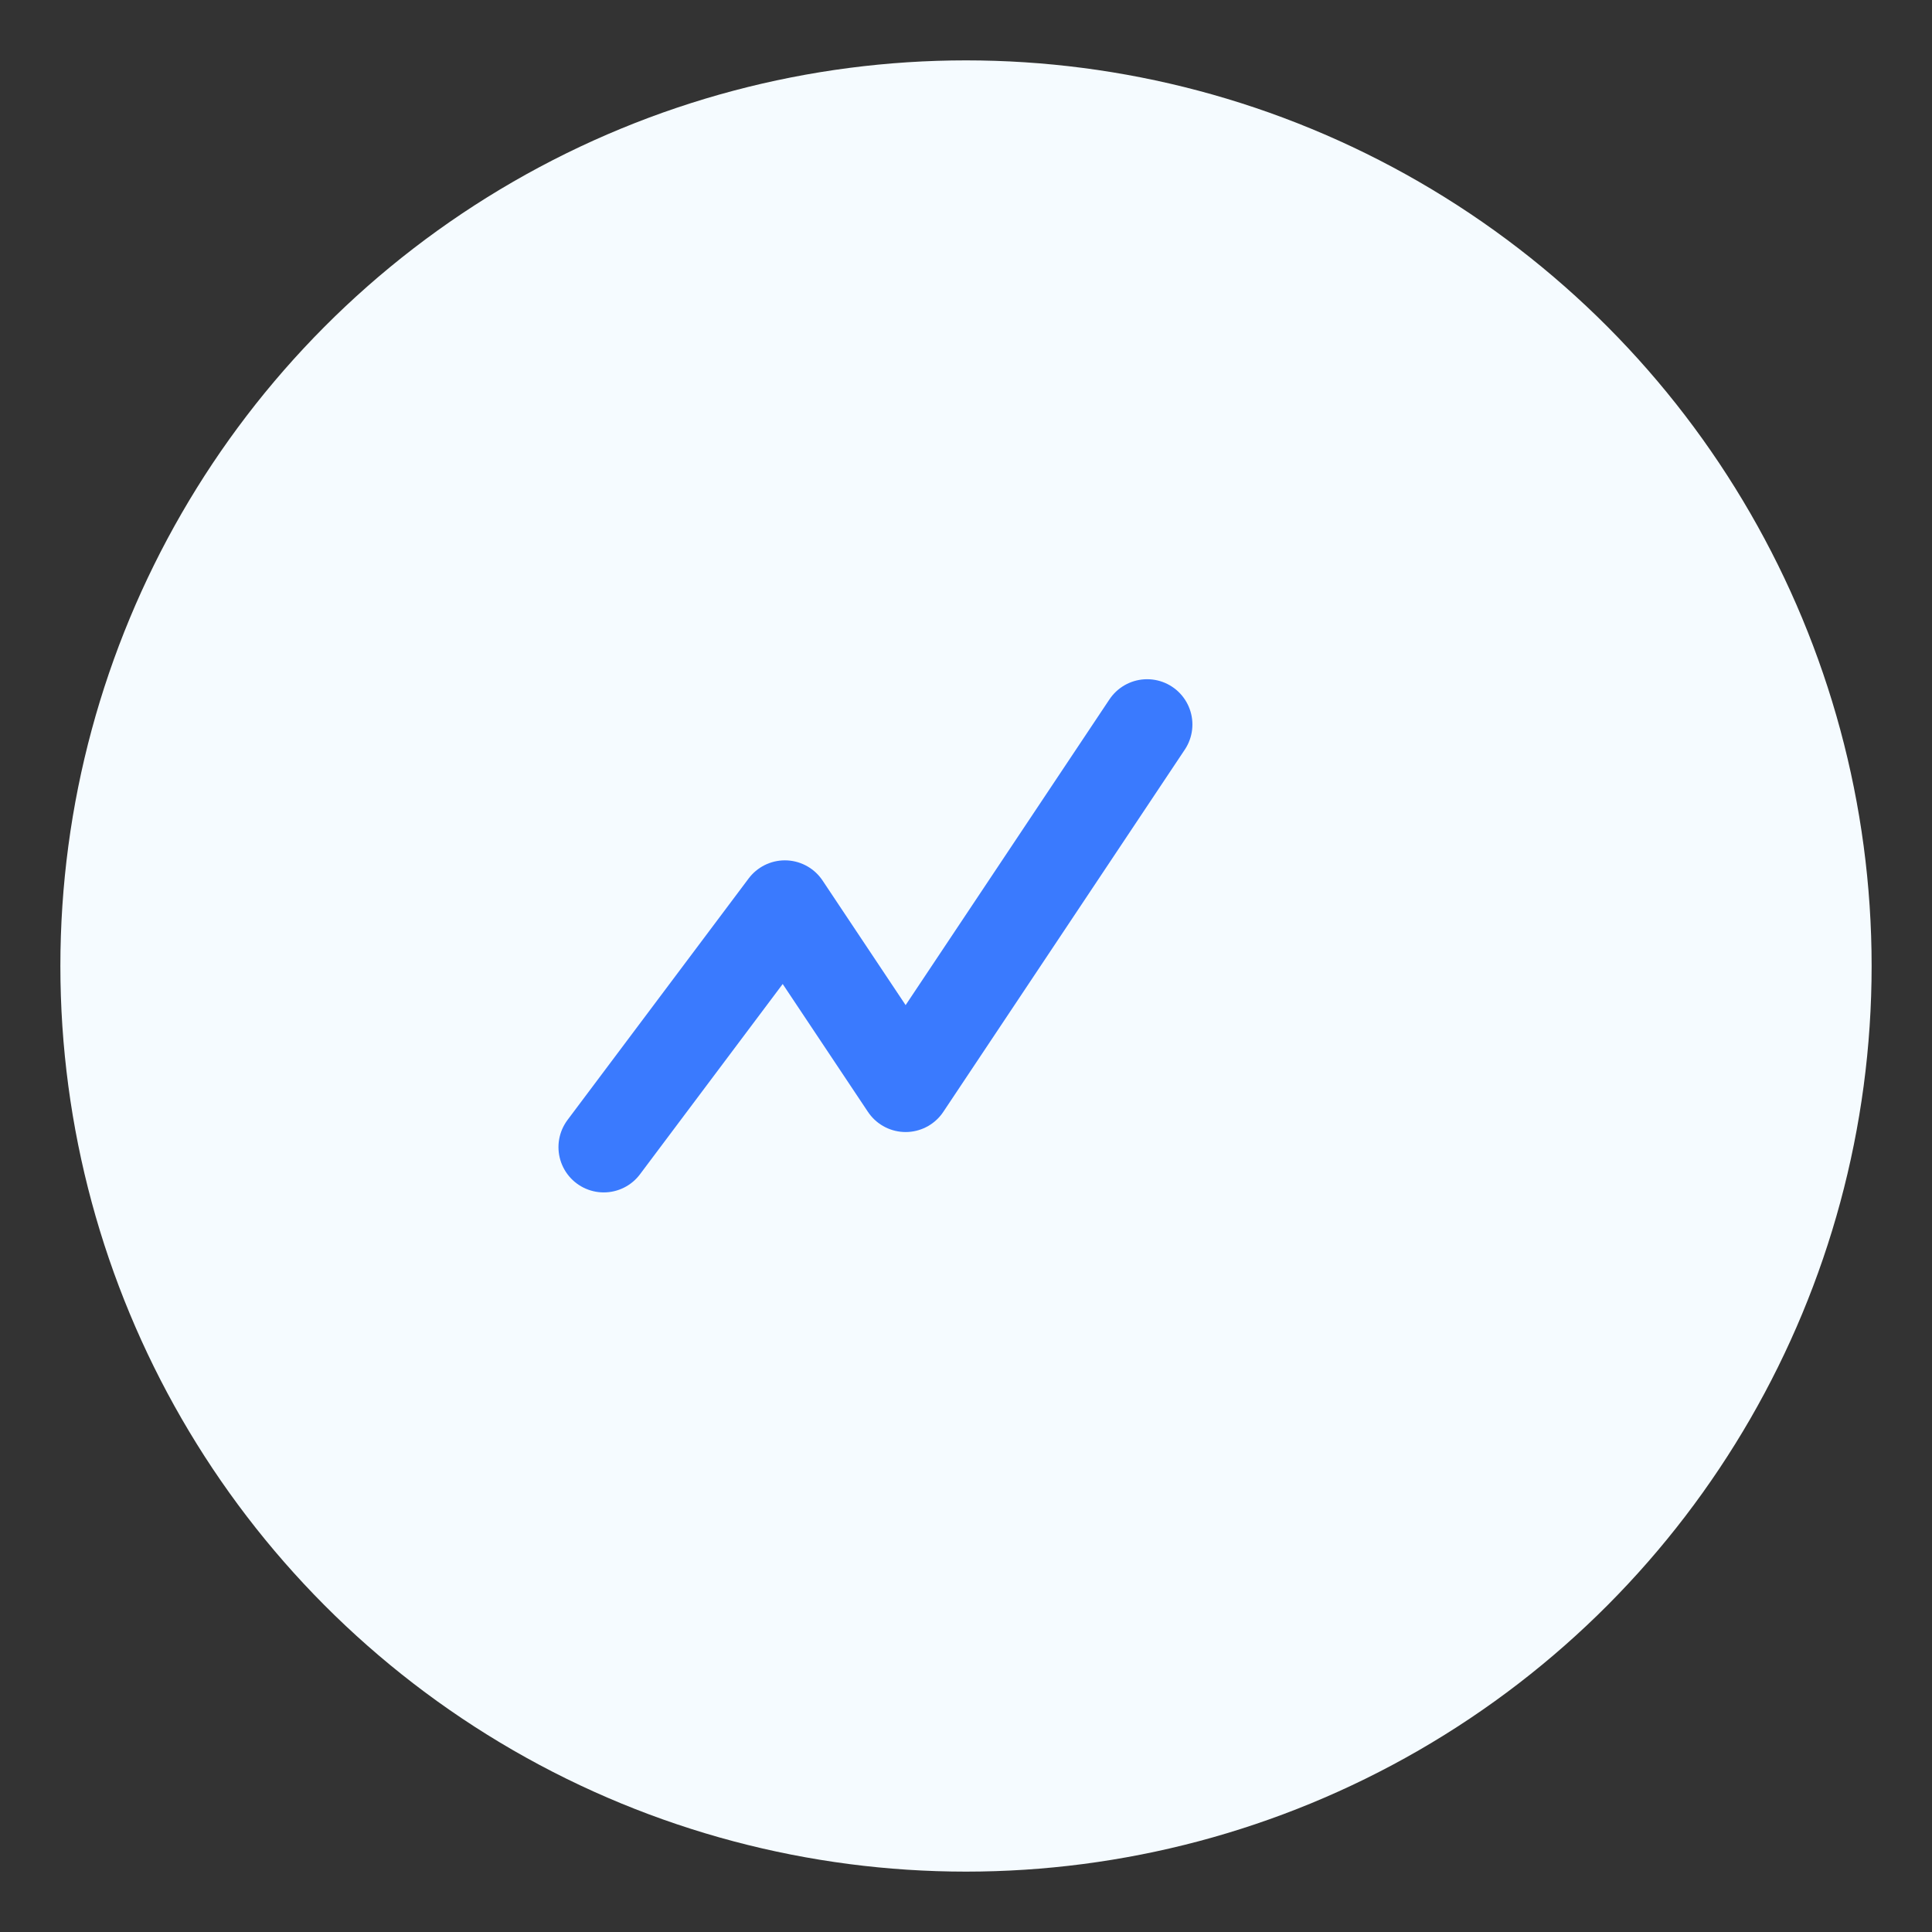 <svg xmlns="http://www.w3.org/2000/svg" viewBox="0 0 64 64">
  <rect x="0" y="0" width="64" height="64" fill="#333333" stroke="none"/>
  <circle cx="32" cy="32" r="30" fill="#f5fbff"/>
  <path d="M20 38l6-8 4 6 8-12" stroke="#3A7AFE" stroke-width="3" fill="none" stroke-linecap="round" stroke-linejoin="round"/>
</svg>
